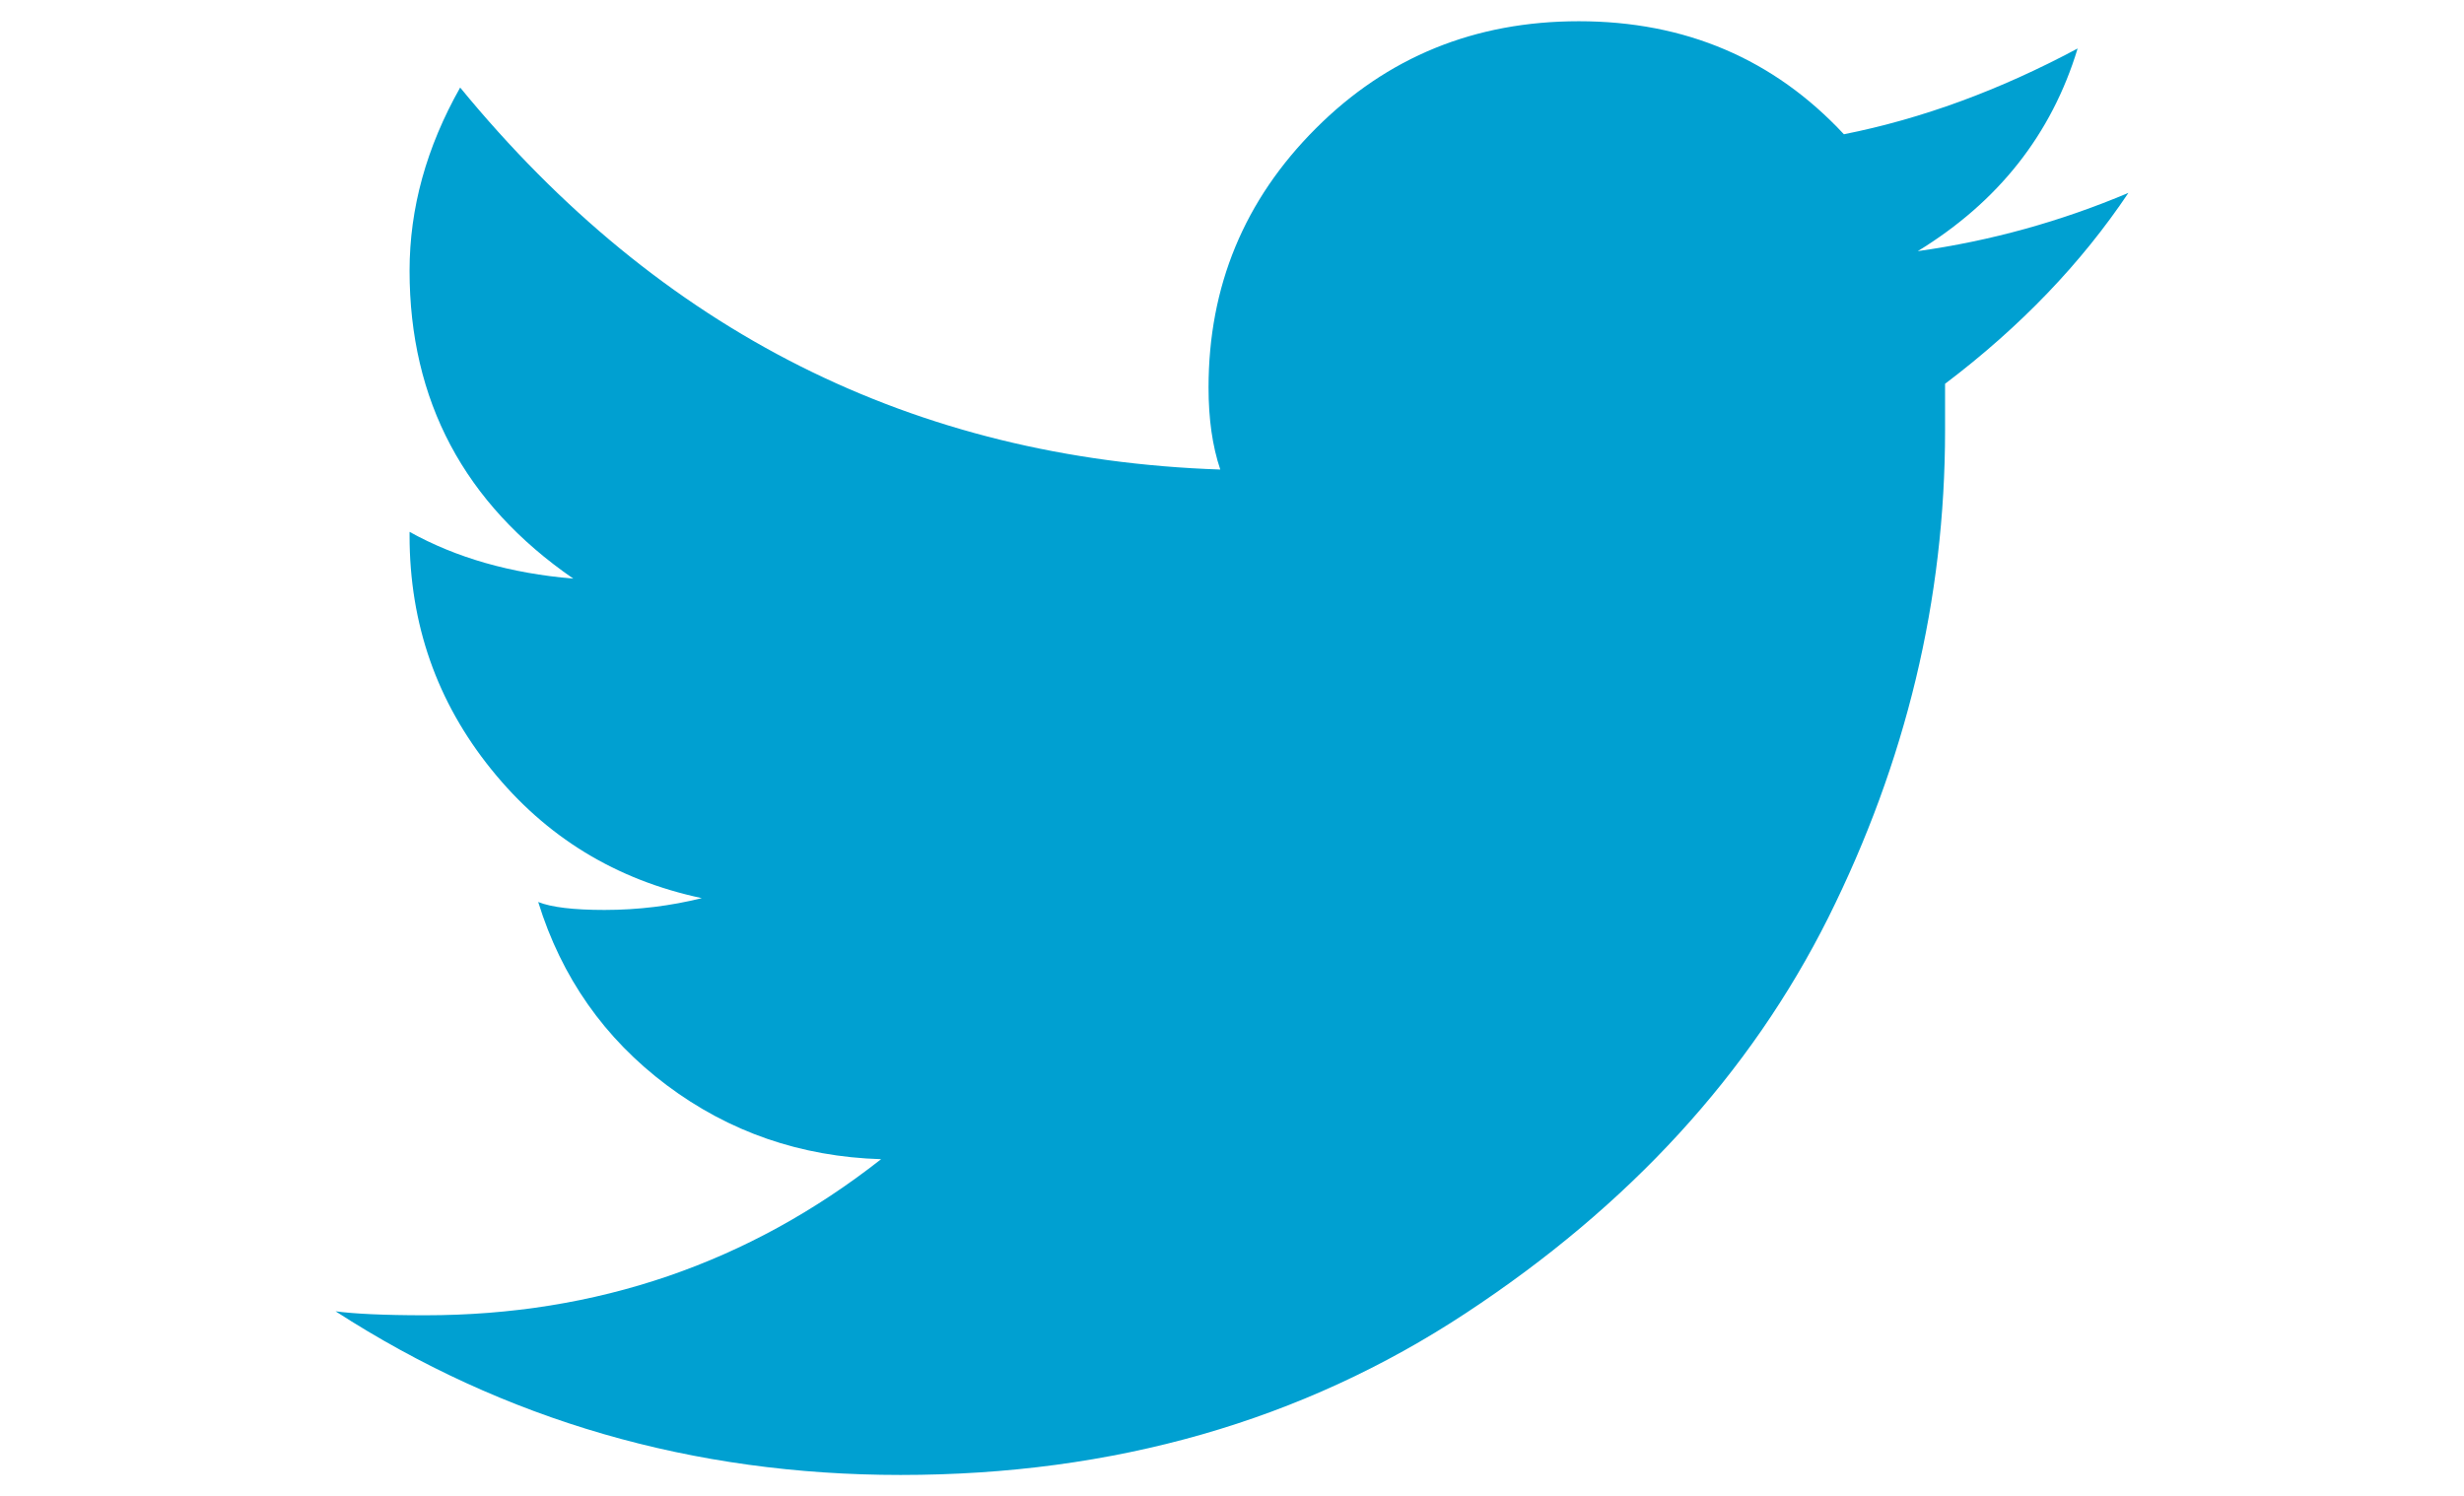 <svg xmlns="http://www.w3.org/2000/svg" width="61.75" height="37.5" viewBox="0 0 61.75 37.5"><path fill="#00A0D1" d="M53.34 4.834c-1.177 1.757-2.703 3.354-4.595 4.785v1.172c0 4.233-.979 8.302-2.927 12.209-1.955 3.906-4.982 7.213-9.084 9.912-4.103 2.703-8.822 4.055-14.165 4.055-5.21 0-9.928-1.369-14.16-4.102.452.062 1.204.1 2.245.1 4.297 0 8.107-1.305 11.427-3.912-2.021-.062-3.808-.684-5.369-1.852-1.562-1.172-2.64-2.703-3.224-4.594.326.131.879.199 1.661.199.842 0 1.657-.101 2.439-.296-2.149-.456-3.906-1.528-5.273-3.224-1.367-1.692-2.051-3.645-2.051-5.862v-.094c1.173.652 2.54 1.041 4.103 1.172-2.735-1.888-4.103-4.459-4.103-7.718 0-1.562.421-3.092 1.268-4.59 5.017 6.12 11.363 9.312 19.049 9.574-.198-.588-.294-1.272-.294-2.055 0-2.54.895-4.702 2.688-6.494 1.787-1.789 3.983-2.687 6.592-2.687 2.666 0 4.886.946 6.643 2.833 1.955-.389 3.902-1.104 5.857-2.15-.652 2.15-1.987 3.843-4.006 5.079 1.83-.256 3.585-.745 5.279-1.46z"/></svg>